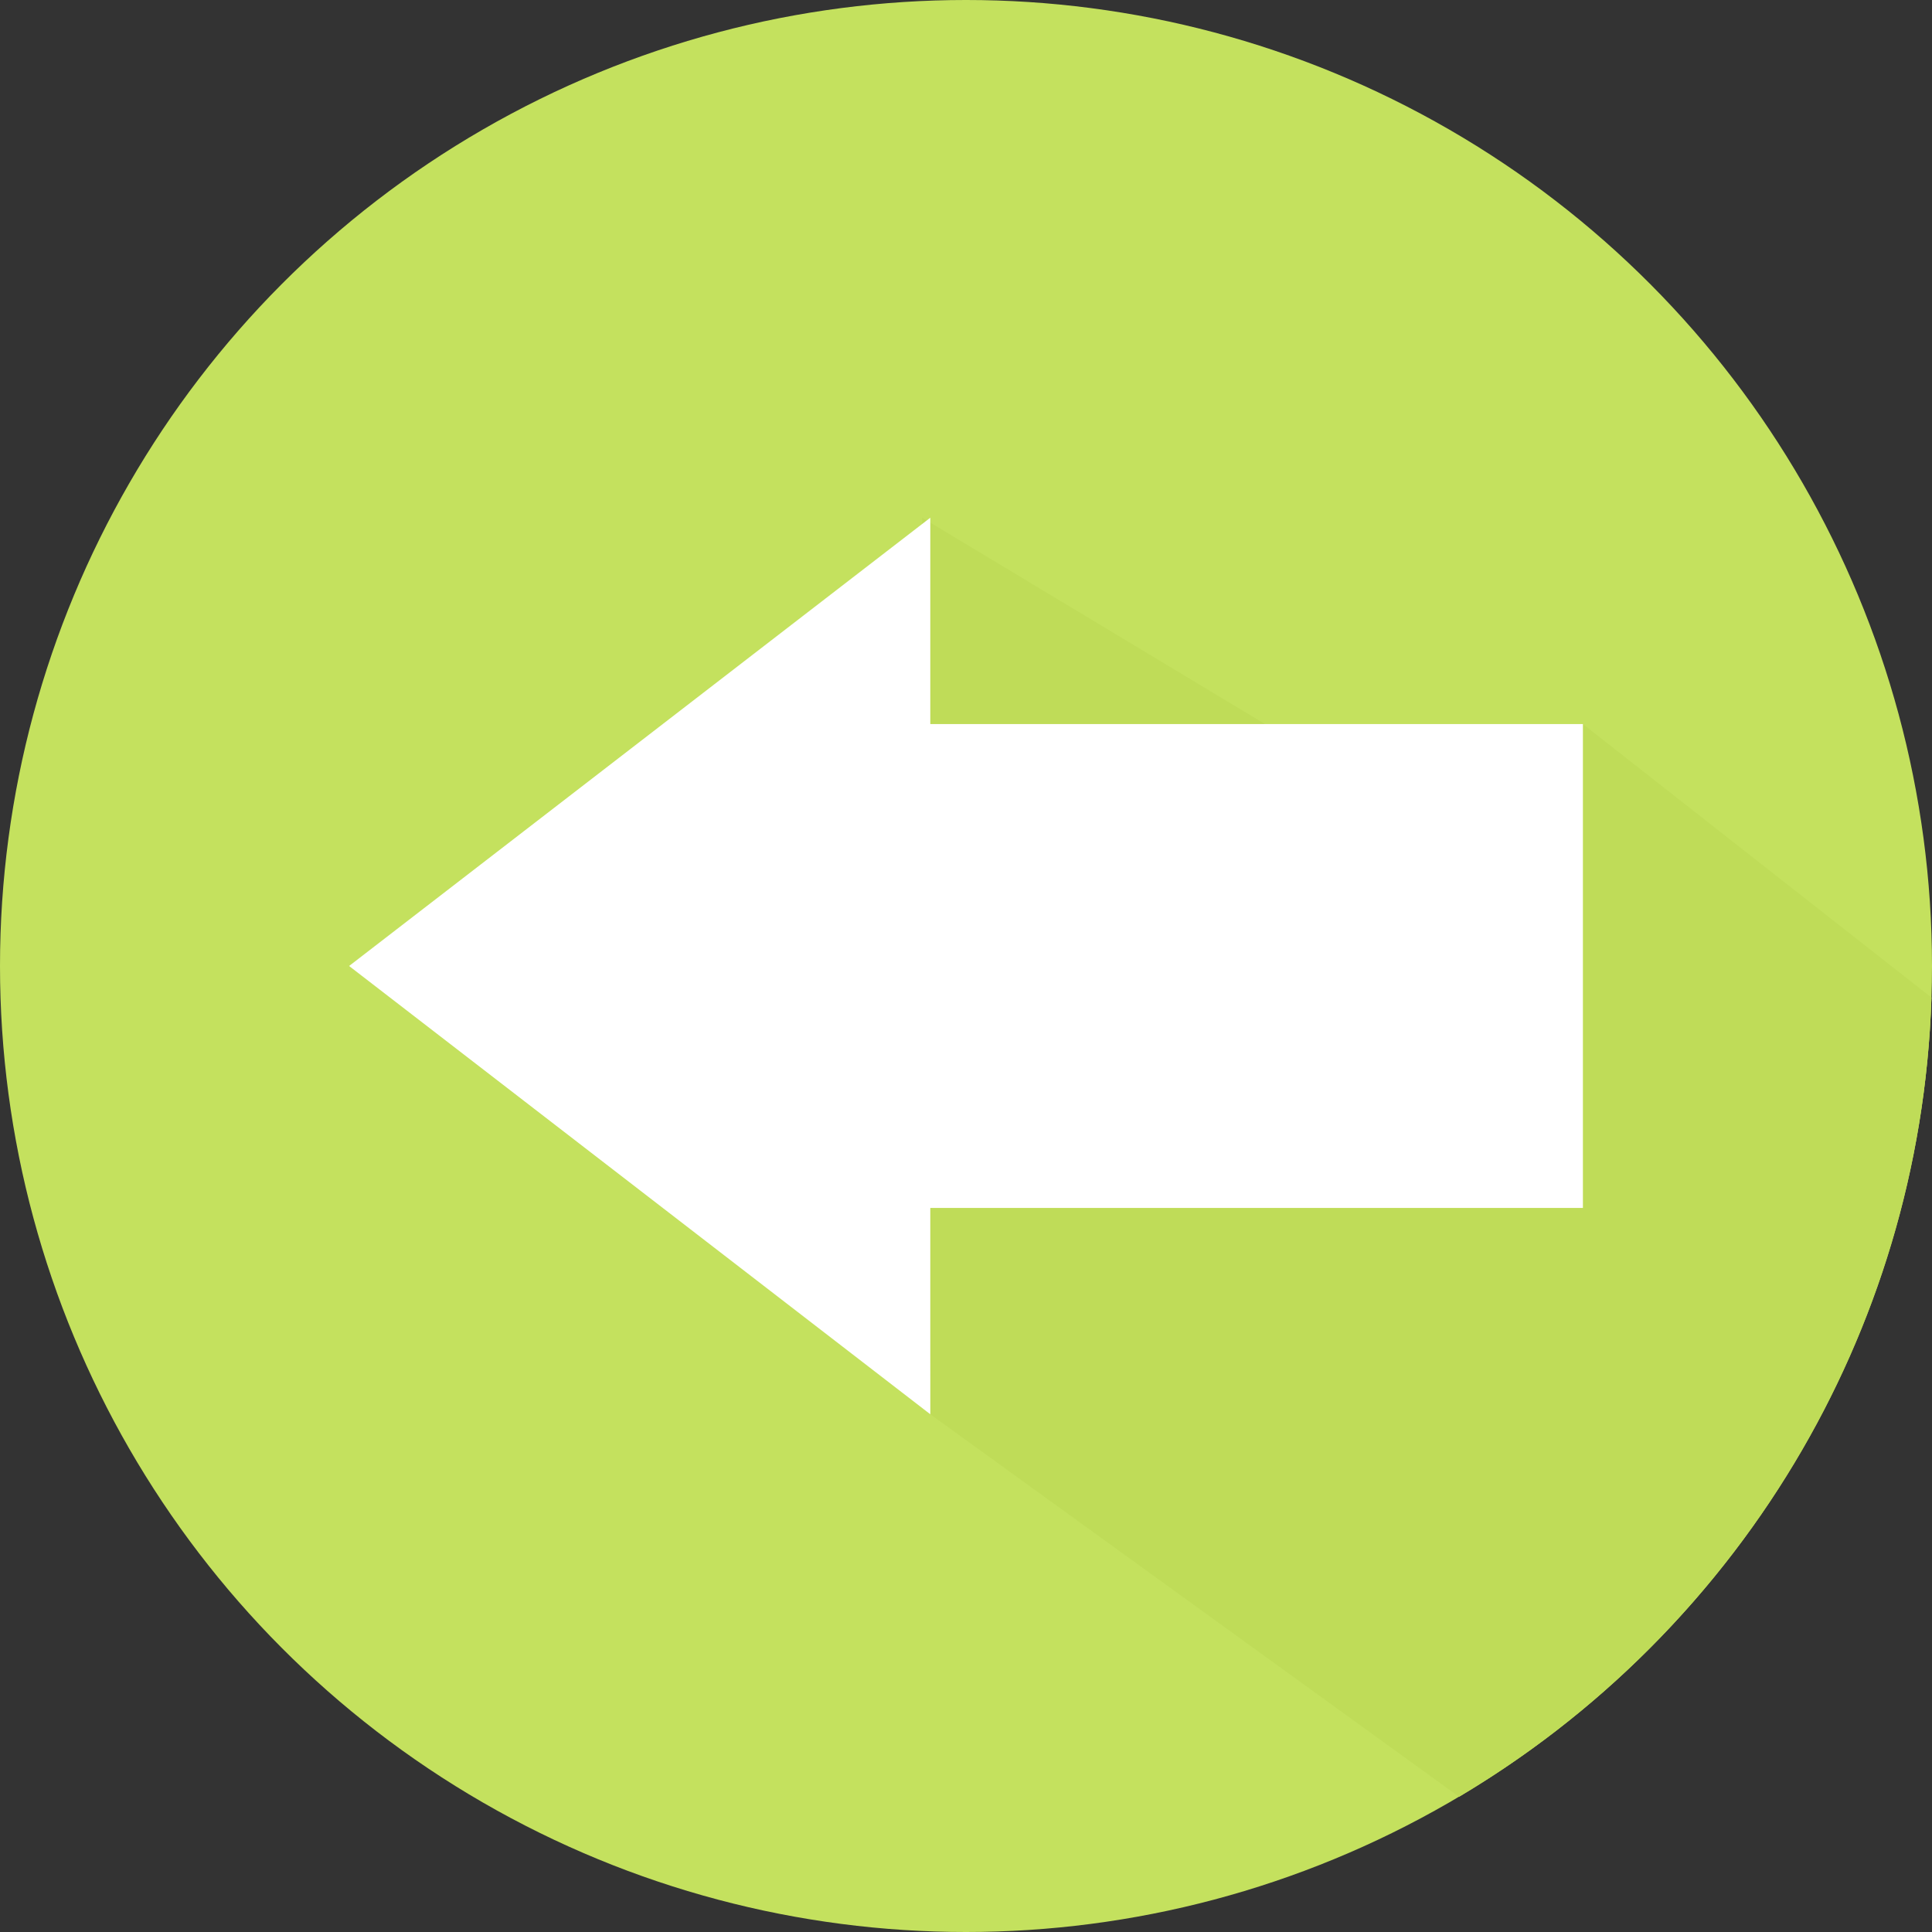 <?xml version="1.0" encoding="iso-8859-1"?>
<!-- Generator: Adobe Illustrator 19.0.0, SVG Export Plug-In . SVG Version: 6.00 Build 0)  -->
<svg version="1.1" id="Capa_1" xmlns="http://www.w3.org/2000/svg" xmlns:xlink="http://www.w3.org/1999/xlink" x="0px" y="0px"
	 viewBox="0 0 487.622 487.622" style="enable-background:new 0 0 487.622 487.622;" xml:space="preserve">
<rect x="0" y="0" width="487.622" height="487.622" fill="#333333" stroke="none"/>
<g>
	<g>
		<circle style="fill:#C4E15E;" cx="243.811" cy="243.811" r="243.811"/>
		<path style="fill:#C4E15E;" d="M487.479,251.765l-87.965-69.016l-80.212,0.008l-86.559-52.091l2.058,226.284l133.459,96.54
			C437.592,412.251,484.726,337.617,487.479,251.765z"/>
		<path style="opacity:0.37;fill:#B5D24F;enable-background:new    ;" d="M487.479,251.765l-87.965-69.016l-80.212,0.008
			l-86.559-52.091l2.058,226.284l133.459,96.54C437.592,412.251,484.726,337.617,487.479,251.765z"/>
		<polygon style="fill:#FFFFFF;" points="88.109,243.809 234.801,130.666 234.801,182.749 399.514,182.749 399.514,304.873 
			234.801,304.873 234.801,356.951 		"/>
	</g>
</g>
<g>
</g>
<g>
</g>
<g>
</g>
<g>
</g>
<g>
</g>
<g>
</g>
<g>
</g>
<g>
</g>
<g>
</g>
<g>
</g>
<g>
</g>
<g>
</g>
<g>
</g>
<g>
</g>
<g>
</g>
</svg>
